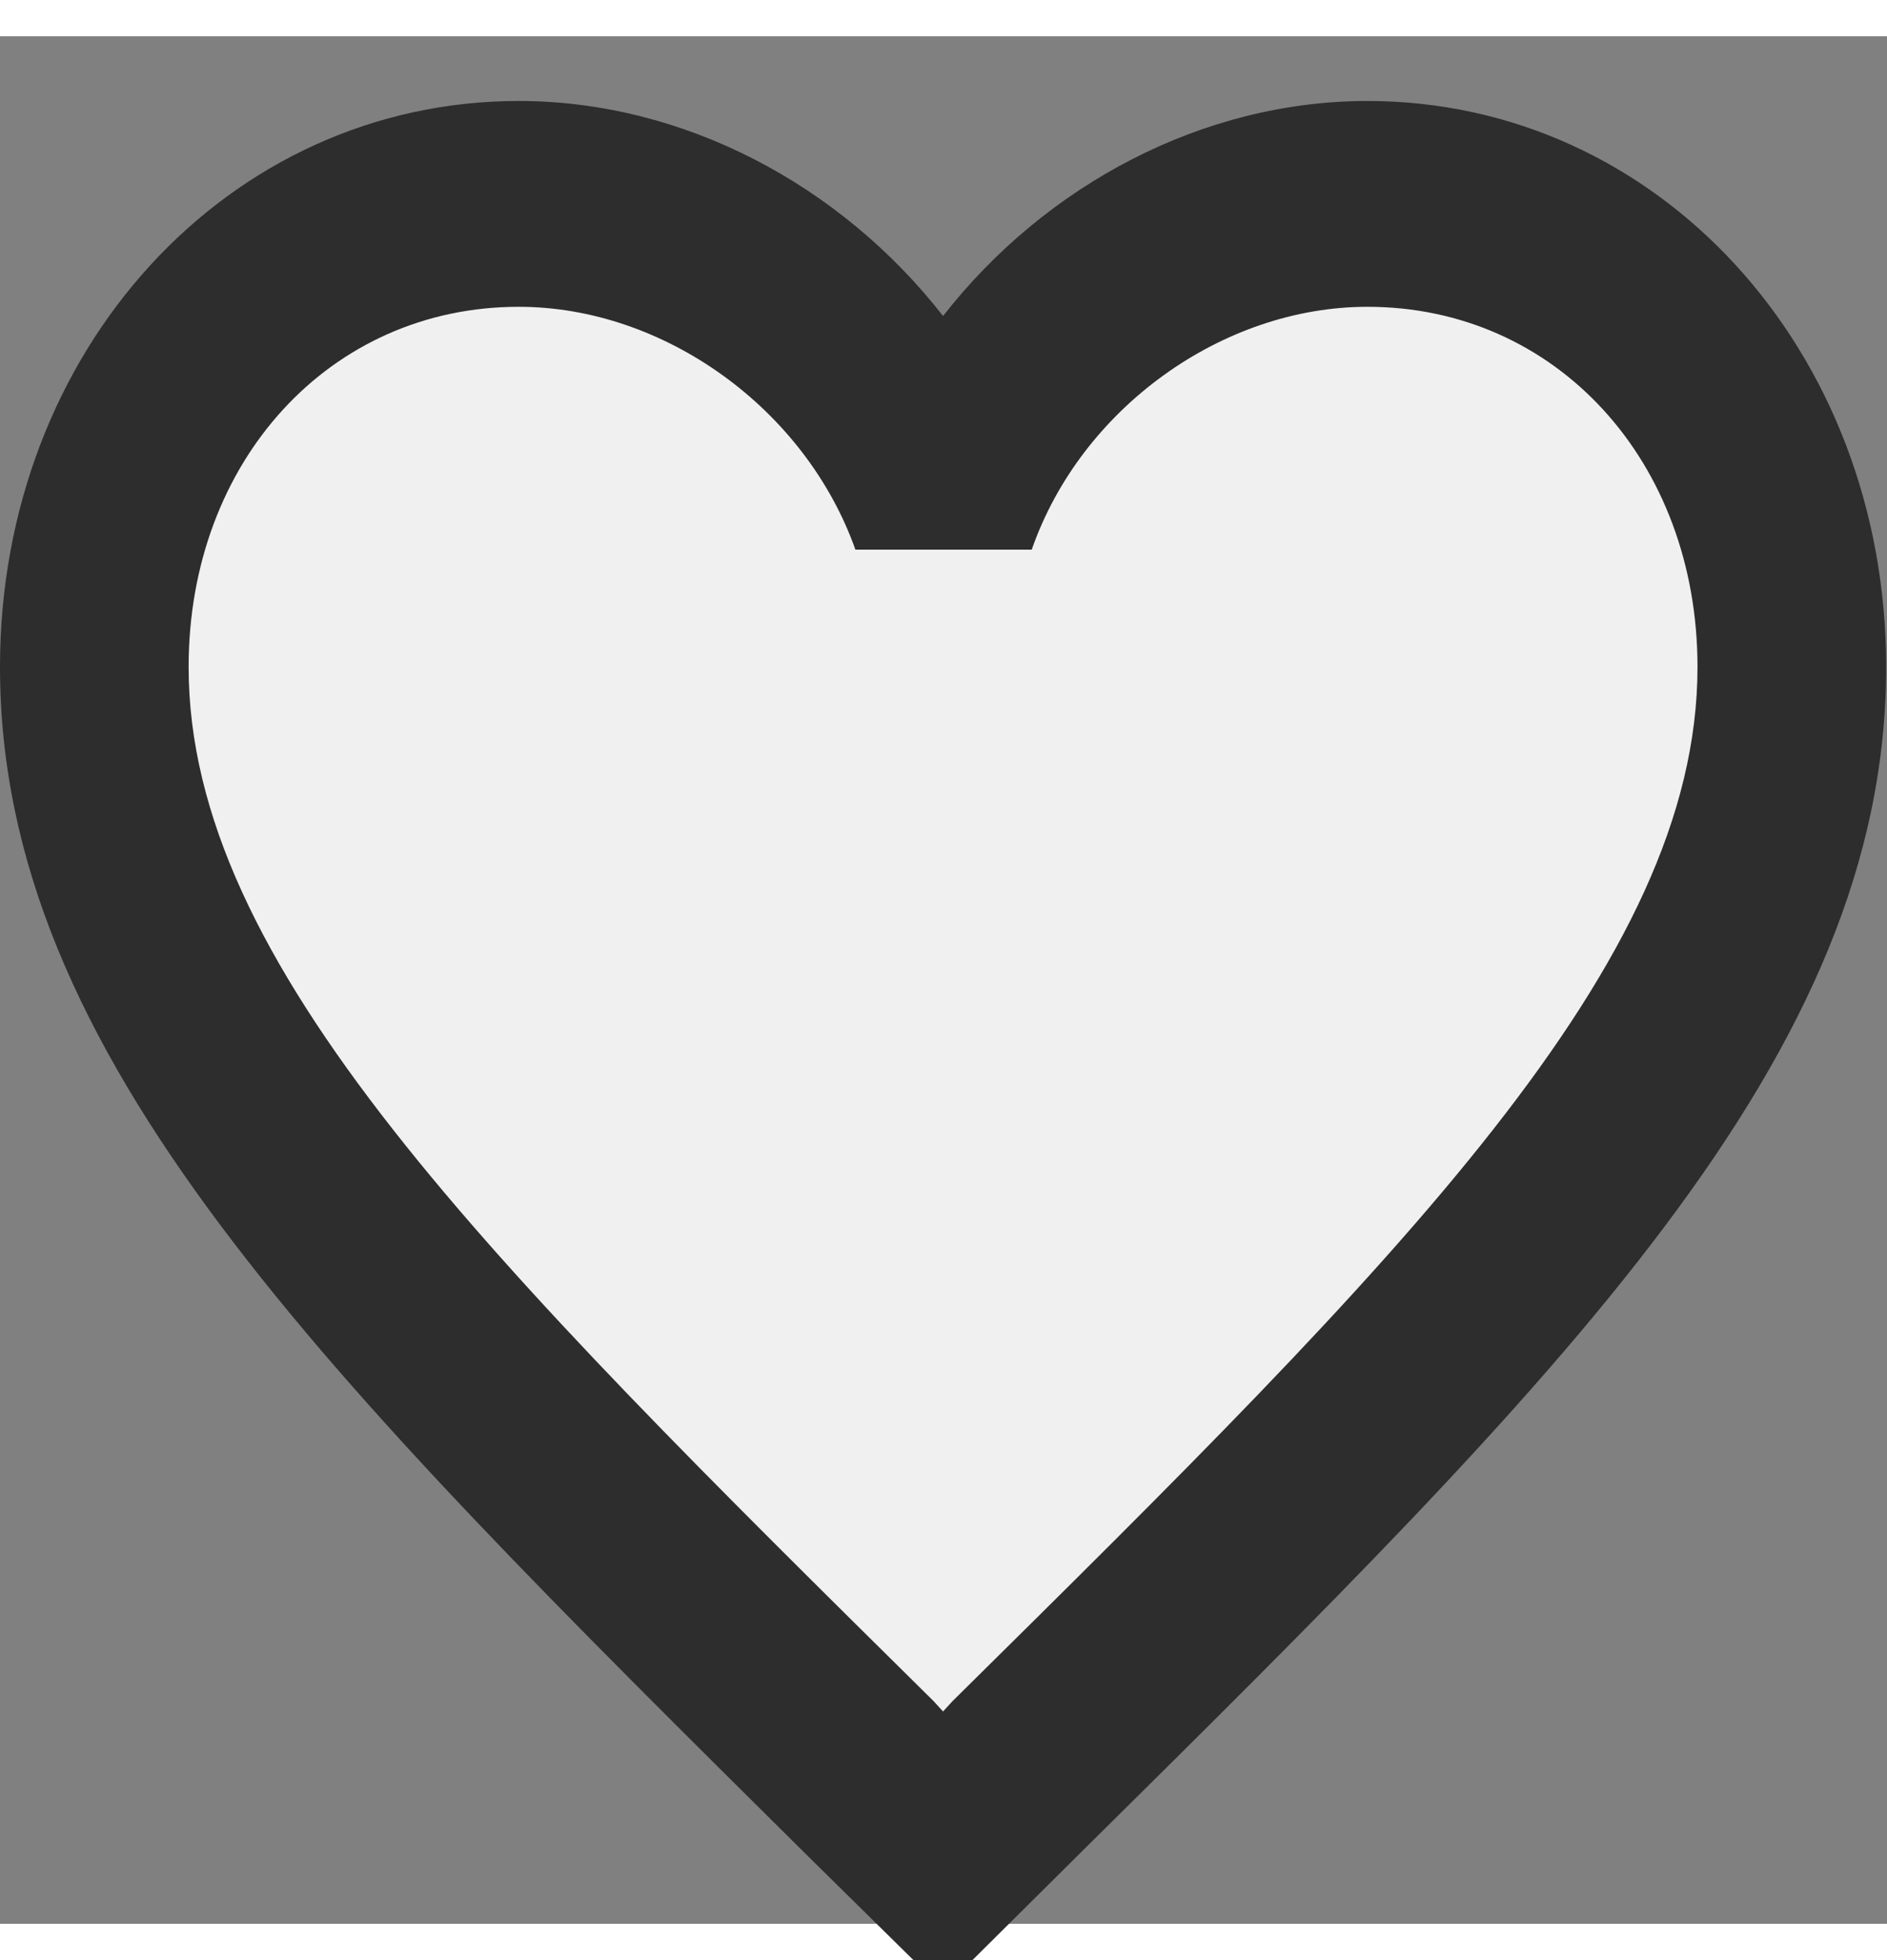 <svg width="26" height="27" viewBox="0 0 26 26" fill="none" xmlns="http://www.w3.org/2000/svg">
<rect x="0" y="0" width="26" height="26" fill="#808080" stroke="none"/>
<path d="M18.841 0.891C16.581 0.891 14.411 2.039 12.994 3.853C11.578 2.039 9.408 0.891 7.147 0.891C3.145 0.891 0 4.321 0 8.687C0 14.045 4.418 18.412 11.11 25.046L12.994 26.902L14.878 25.031C21.57 18.412 25.988 14.045 25.988 8.687C25.988 4.321 22.844 0.891 18.841 0.891Z" fill="#2D2D2D"/>
<path d="M13.124 22.933L12.994 23.075L12.864 22.933C6.679 16.824 2.599 12.784 2.599 8.687C2.599 5.852 4.548 3.726 7.147 3.726C9.148 3.726 11.097 5.129 11.786 7.071H14.216C14.891 5.129 16.84 3.726 18.841 3.726C21.44 3.726 23.389 5.852 23.389 8.687C23.389 12.784 19.309 16.824 13.124 22.933Z" fill="#F0F0F0"/>
</svg>

